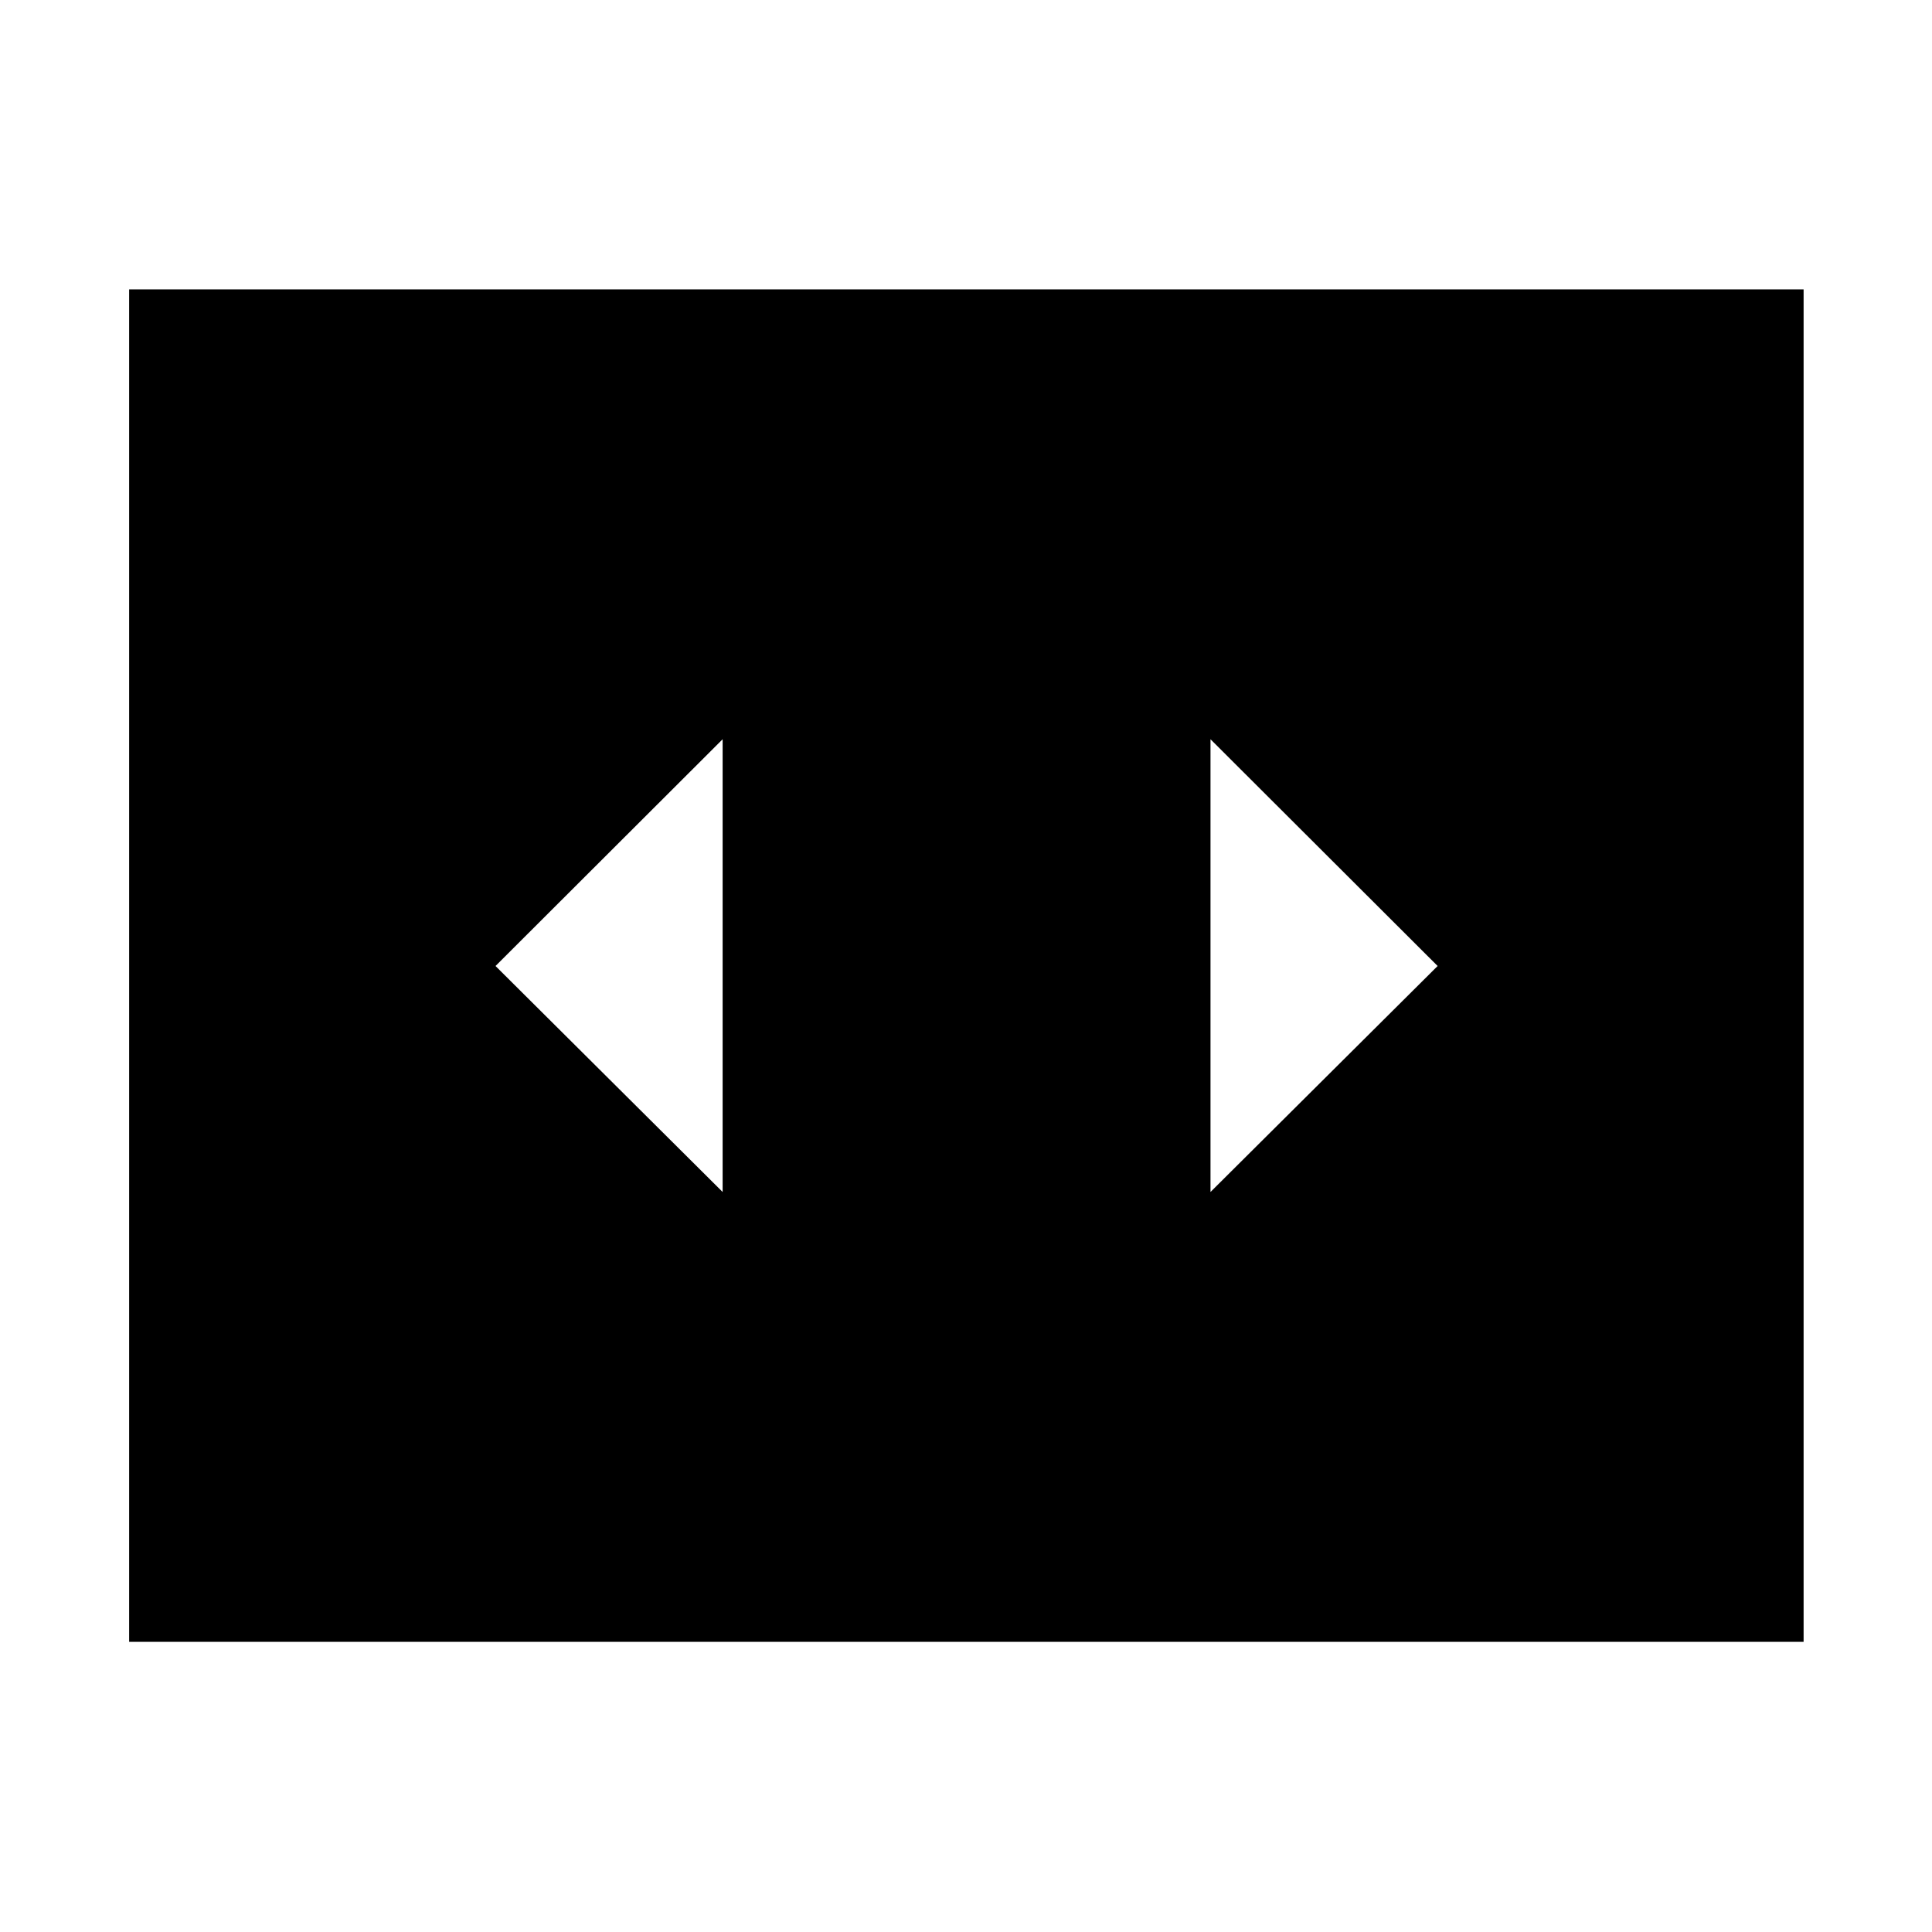 <svg xmlns="http://www.w3.org/2000/svg" height="40" viewBox="0 -960 960 960" width="40"><path d="M359.07-367.71v-224.96L246.22-480l112.85 112.29ZM714.35-480 601.49-592.67v224.96L714.35-480ZM64.17-144.17V-816.2H896.2v672.03H64.17Z"/></svg>